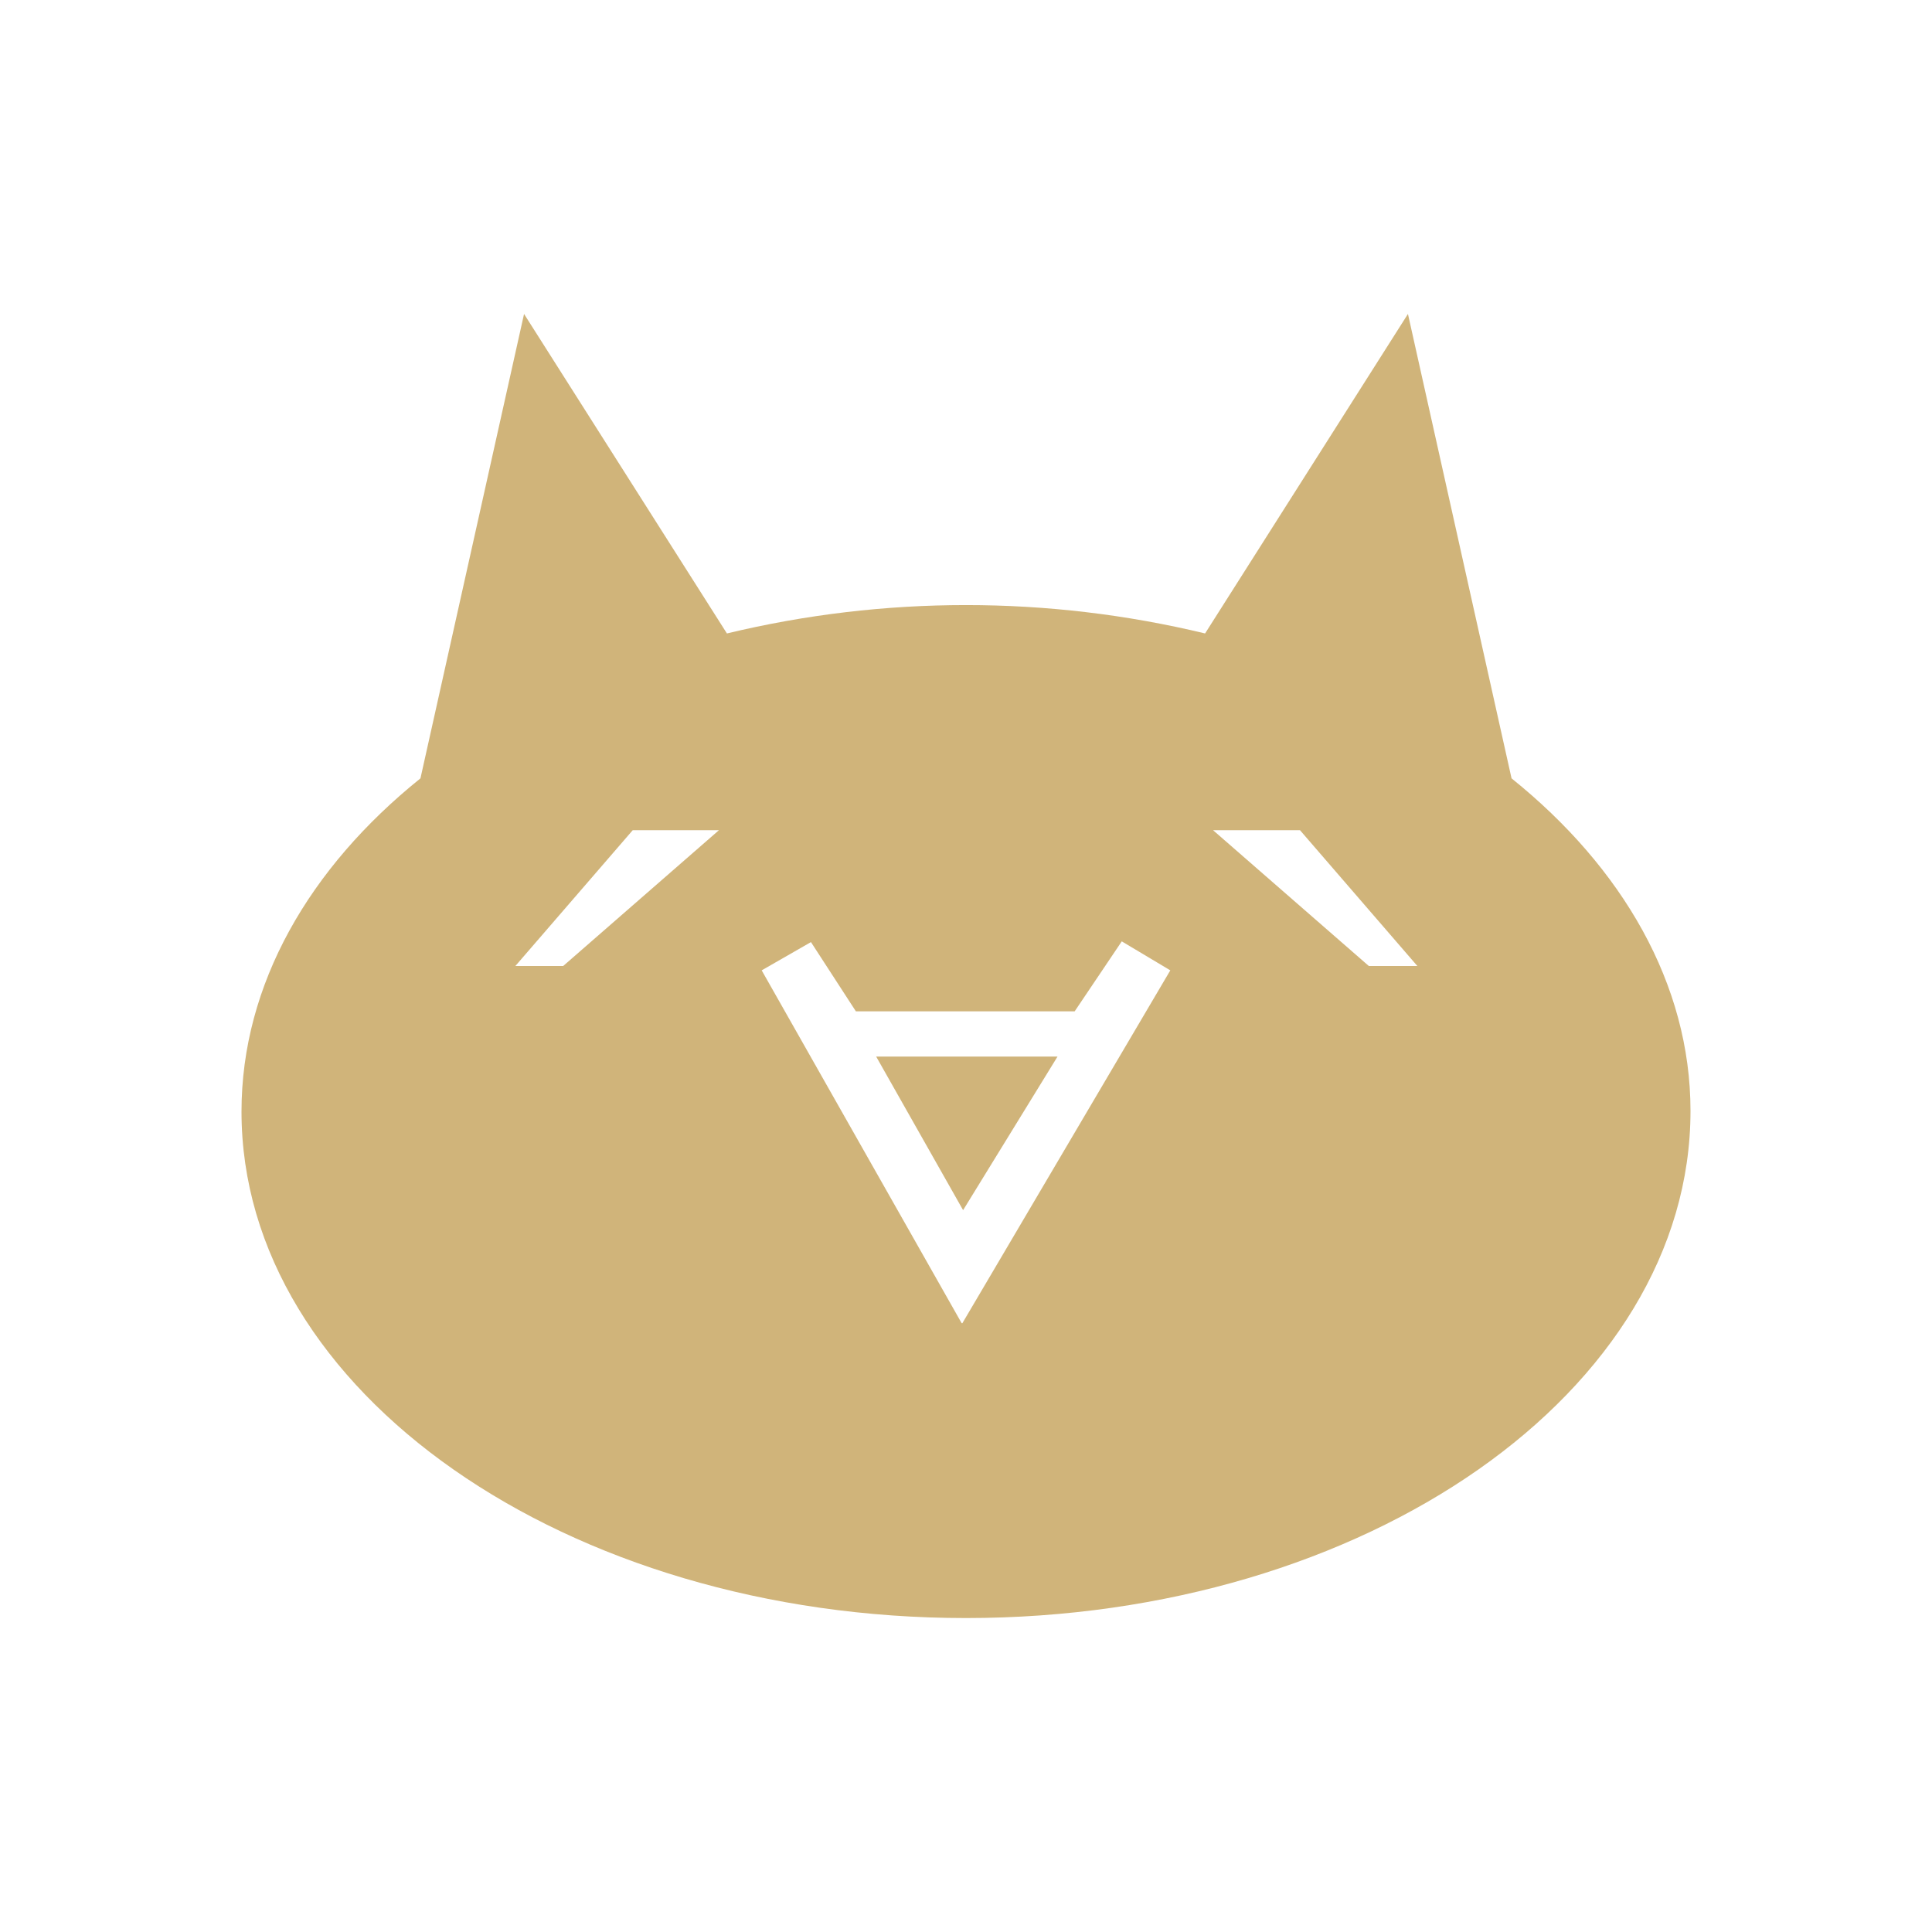 <svg width="24" height="24" viewBox="0 0 24 24" fill="none" xmlns="http://www.w3.org/2000/svg">
<path d="M18.777 9.669L17.49 3.9L14.97 7.869C13.018 7.399 10.982 7.399 9.03 7.869L6.51 3.9L5.223 9.669C3.846 10.776 3 12.225 3 13.809C3 17.283 7.032 20.1 12 20.1C16.968 20.1 21 17.283 21 13.8C21 12.225 20.154 10.776 18.777 9.669ZM6.996 12H6.402L7.86 10.313H8.931L6.996 12ZM11.946 16.437L9.462 12.054L10.074 11.703L10.632 12.563H13.35L13.935 11.694L14.538 12.054L11.955 16.437H11.946ZM17.004 12L15.069 10.313H16.149L17.607 12H17.004ZM11.964 15.033L10.884 13.125H13.137L11.964 15.033Z" fill="#D0B47A"/>
</svg>
